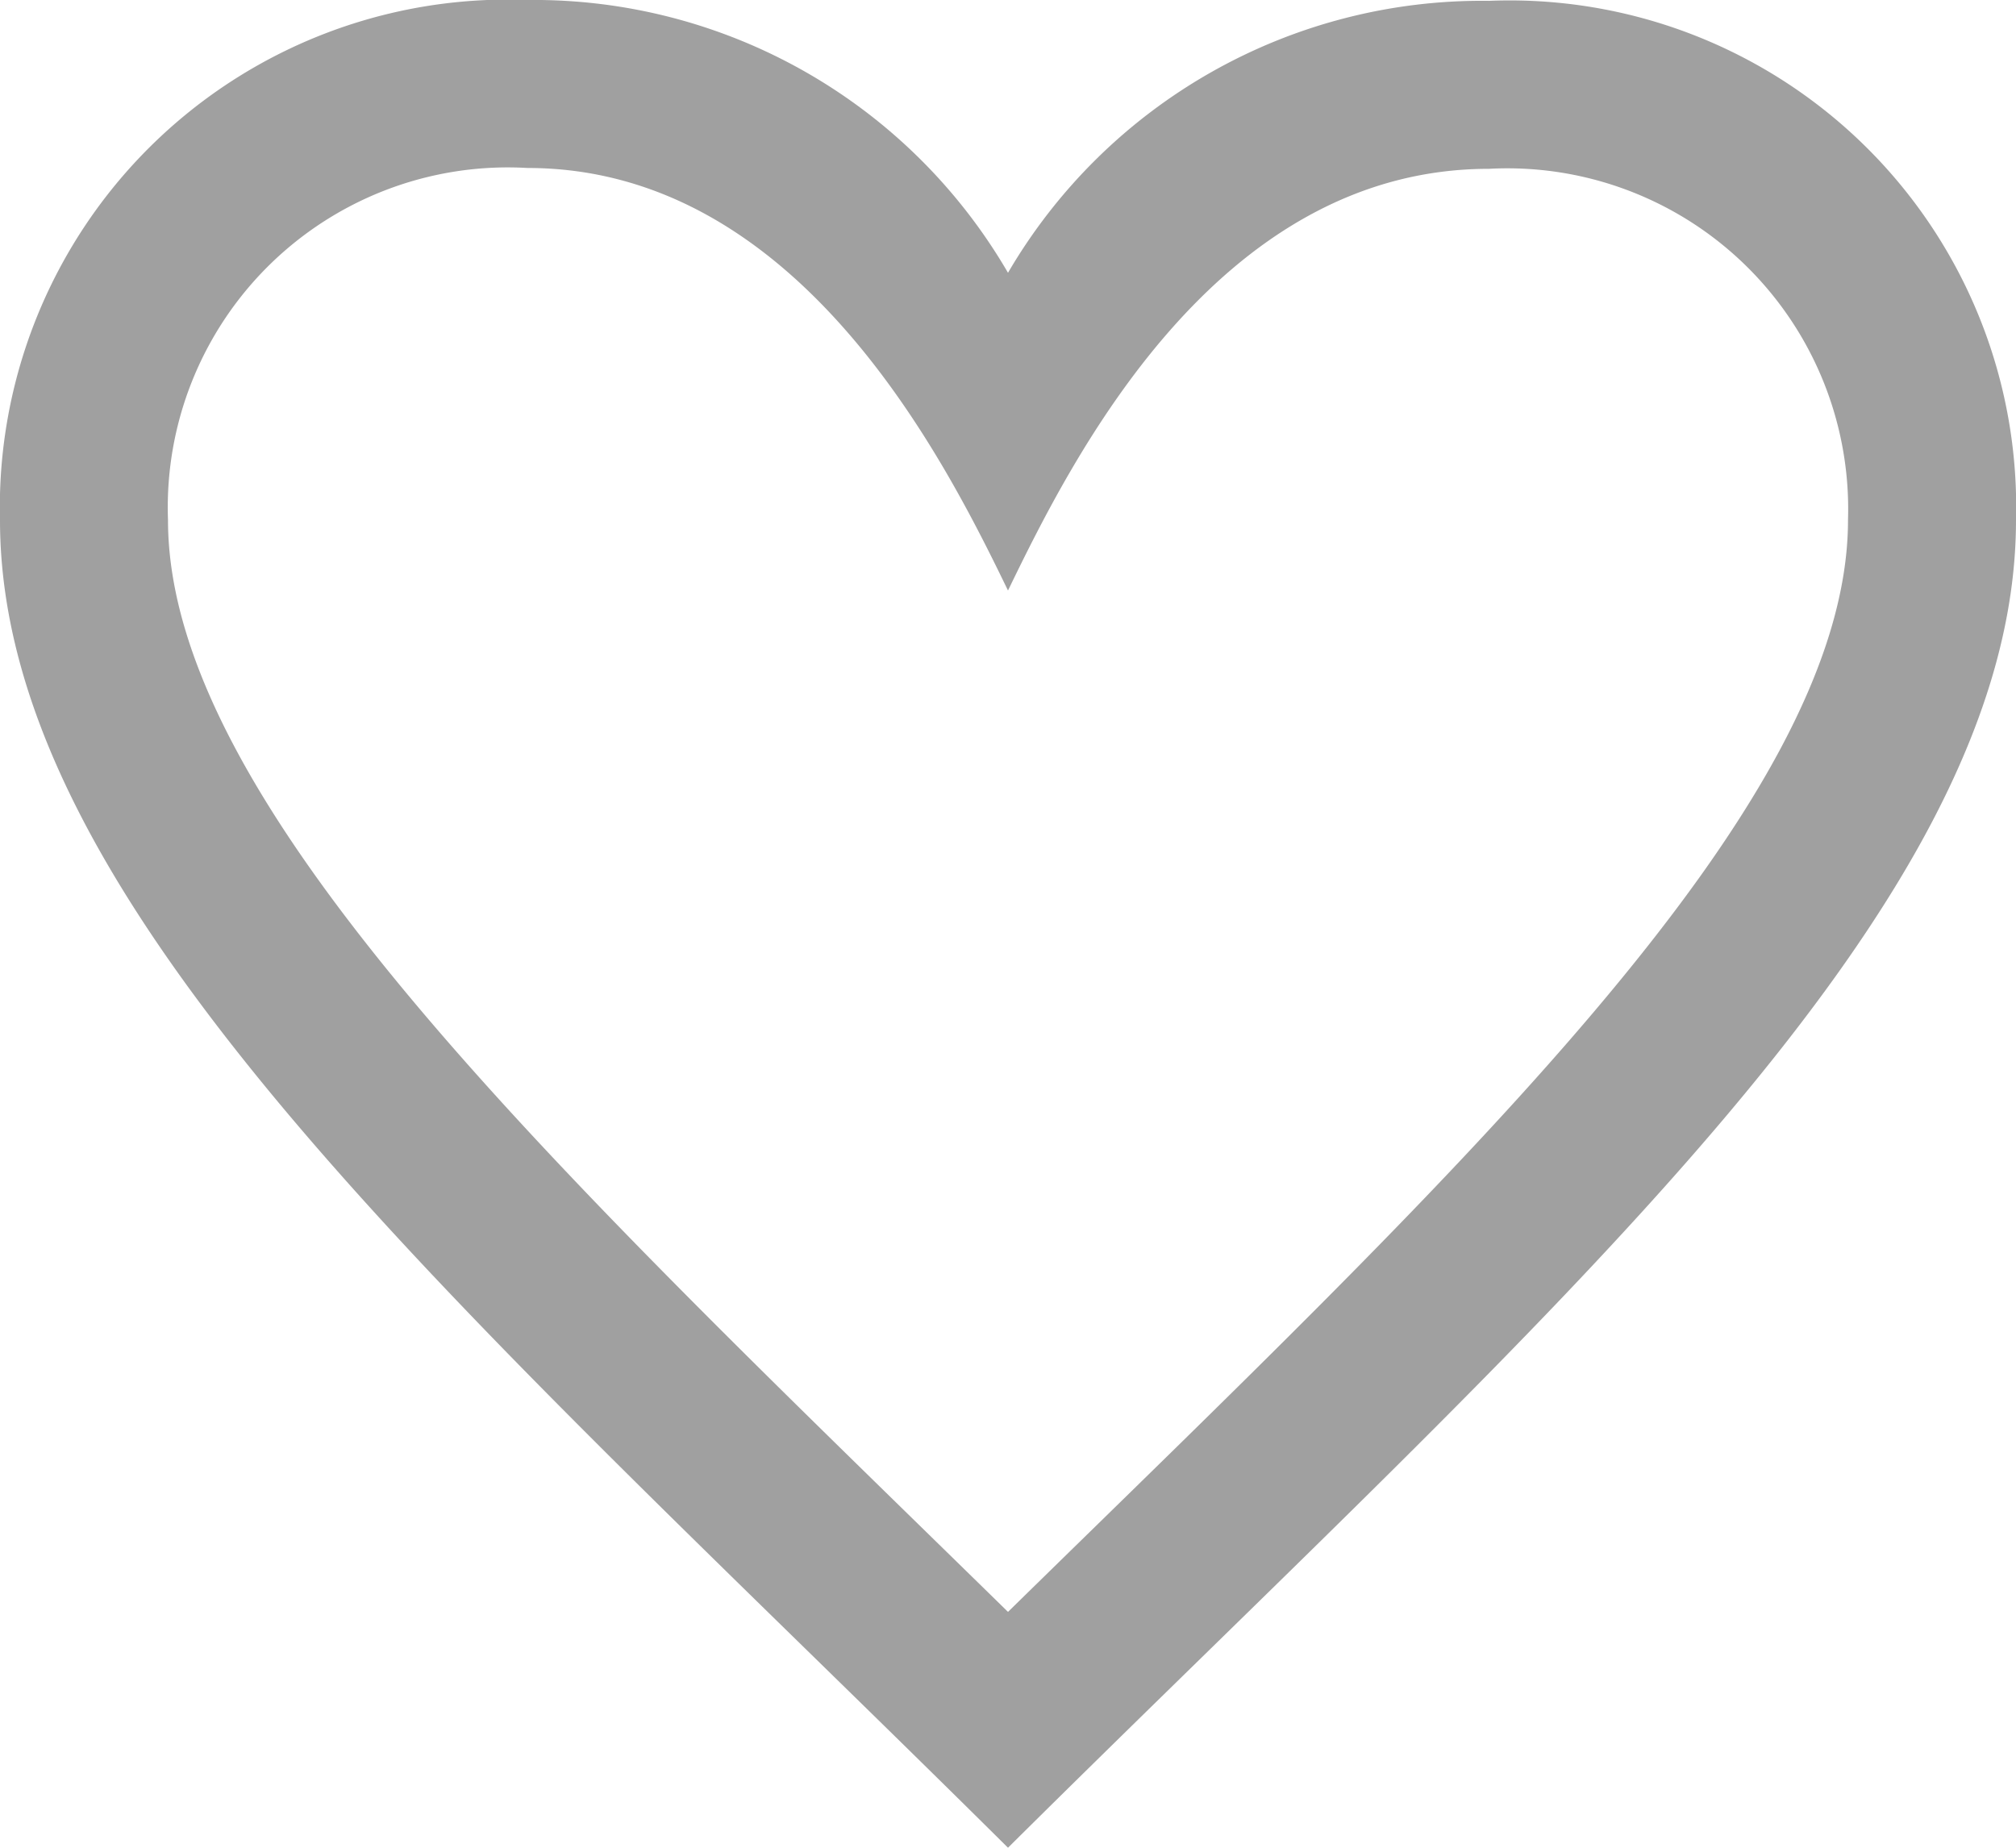 <svg xmlns="http://www.w3.org/2000/svg" width="24" height="22" viewBox="0 0 24 22">
  <path id="iconmonstr-favorite-4" d="M6.28,3C9.516,3,11.253,6.491,12,8.031c.75-1.547,2.469-5.021,5.726-5.021A4.057,4.057,0,0,1,22,7.192c0,3.442-4.744,7.851-10,13-5.258-5.151-10-9.559-10-13A4.048,4.048,0,0,1,6.28,3Zm0-2A6.044,6.044,0,0,0,0,7.192C0,11.853,5.57,16.619,12,23c6.43-6.381,12-11.147,12-15.808A6.03,6.03,0,0,0,17.726,1.01,6.534,6.534,0,0,0,12,4.248,6.526,6.526,0,0,0,6.281,1Z" transform="translate(0 -1)" fill="#a0a0a0"/>
</svg>
